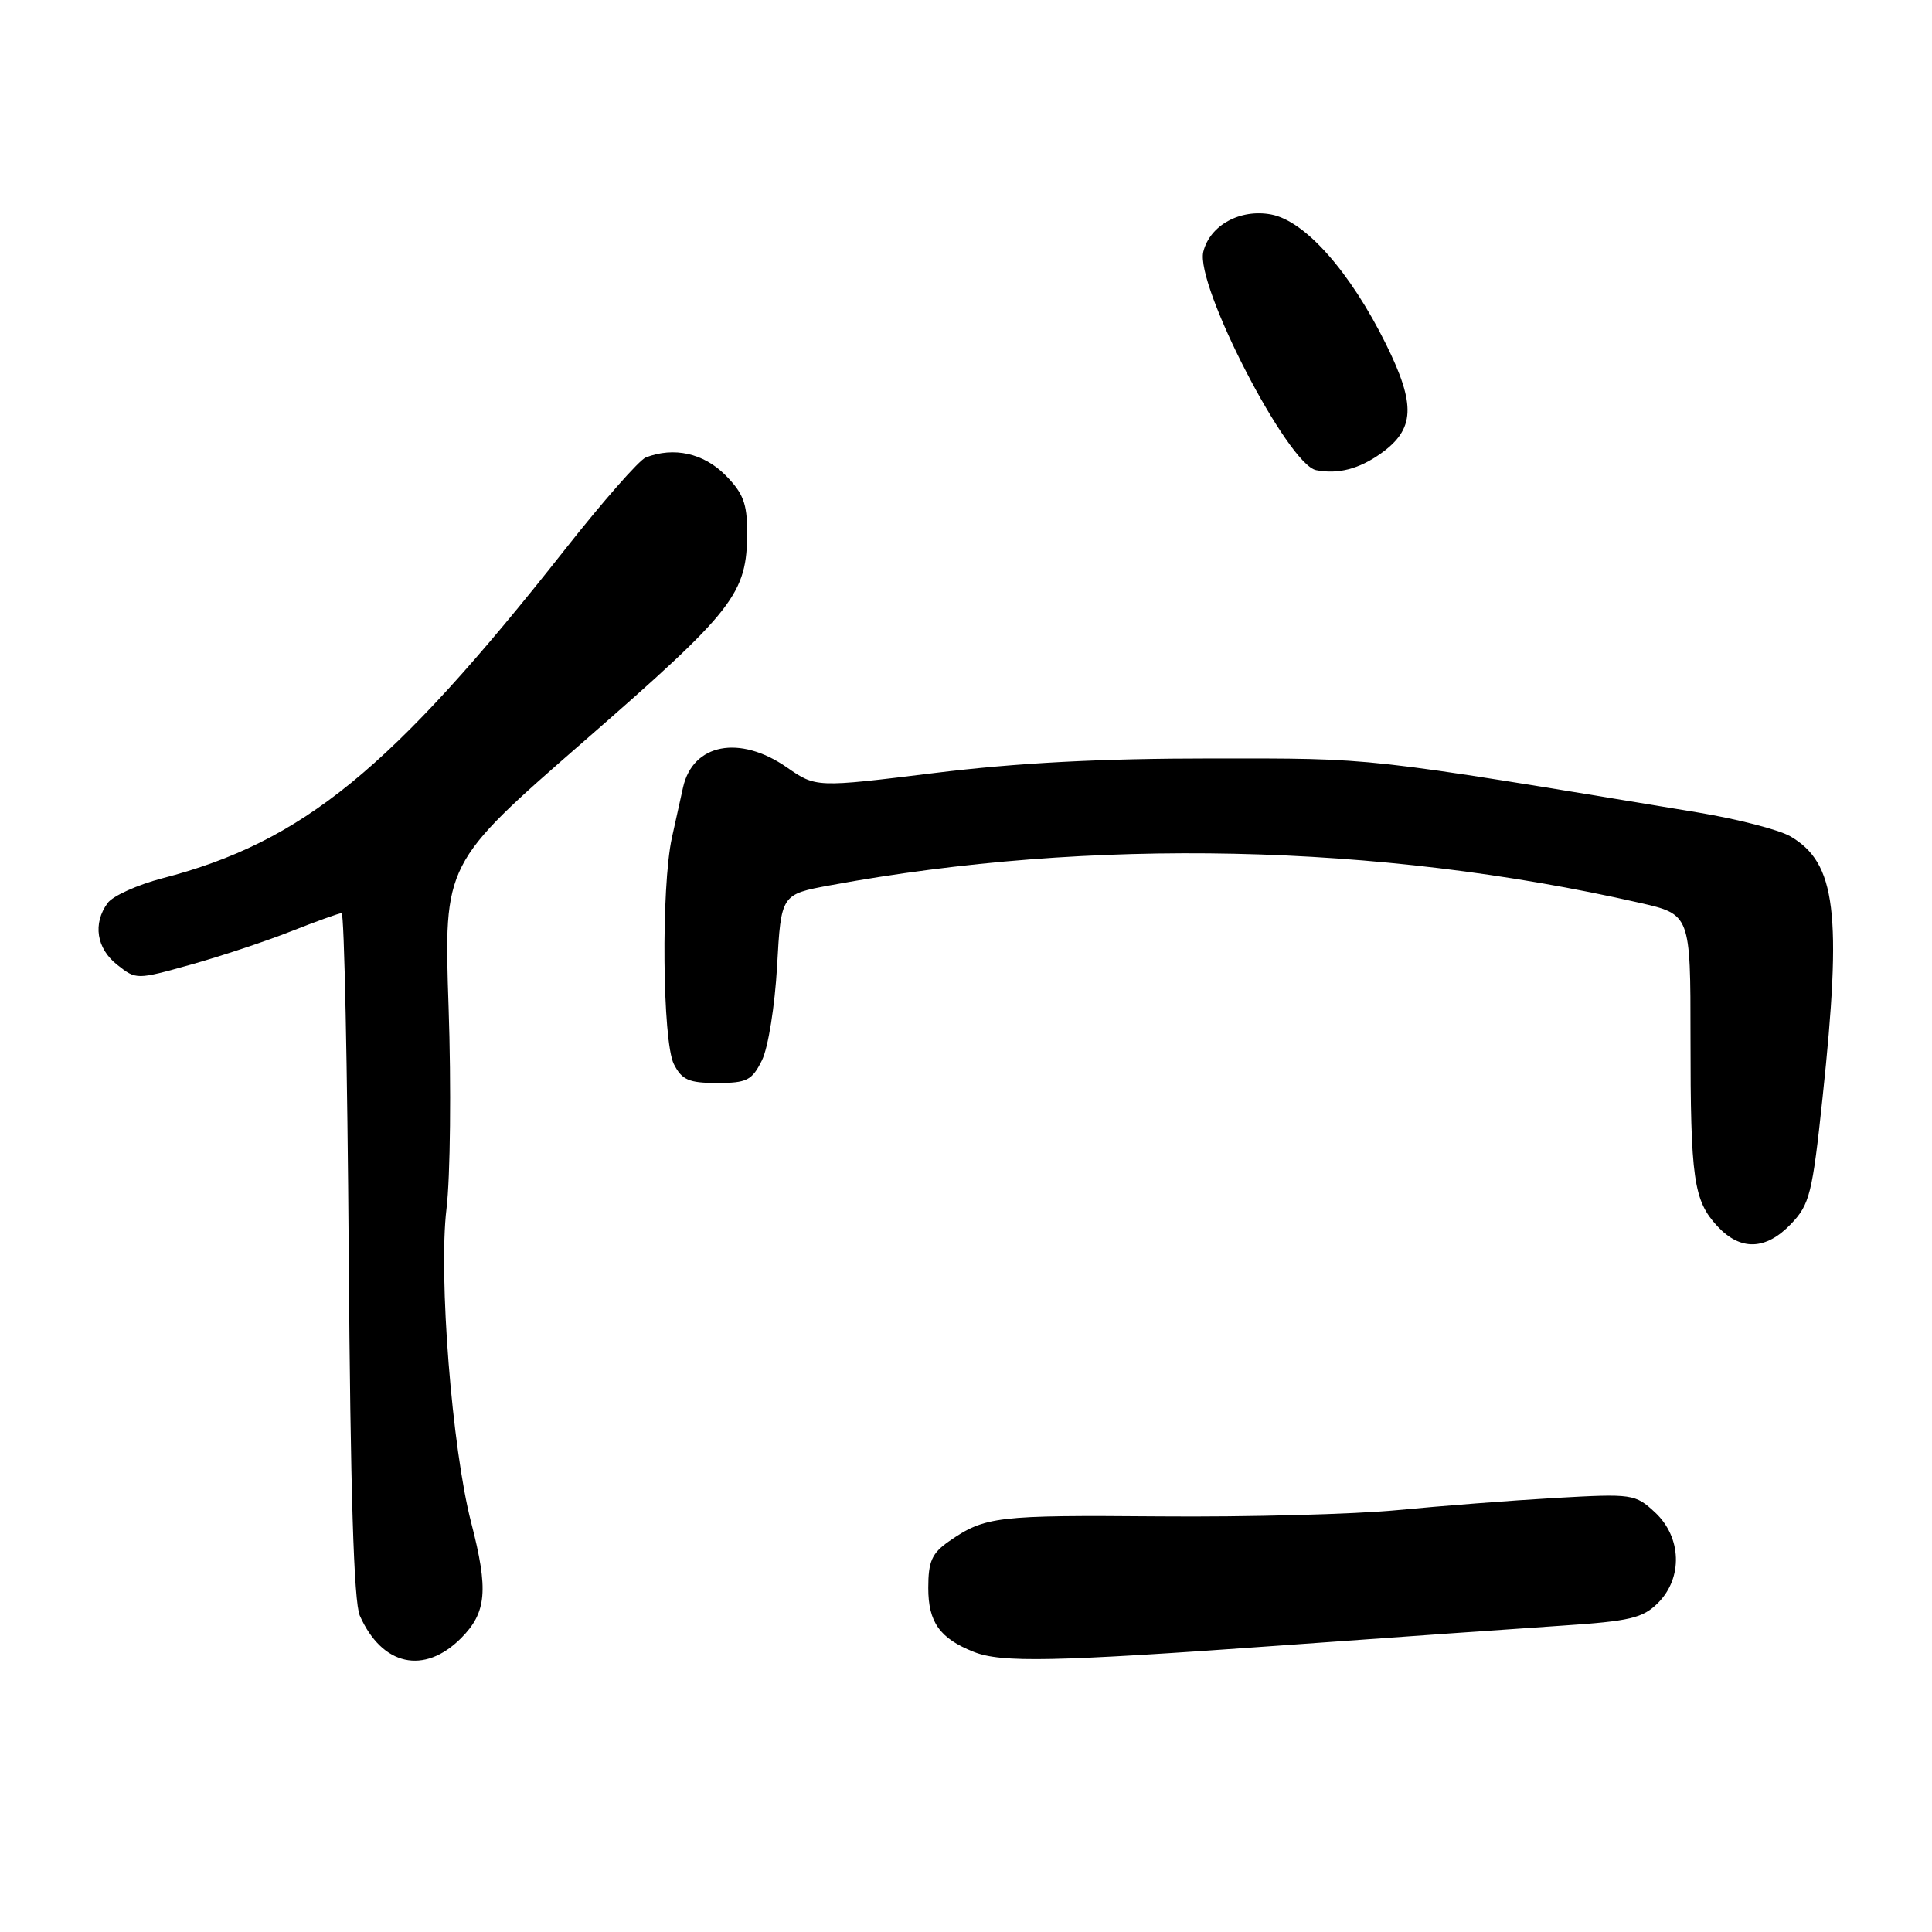 <?xml version="1.0" encoding="UTF-8" standalone="no"?>
<!DOCTYPE svg PUBLIC "-//W3C//DTD SVG 1.1//EN" "http://www.w3.org/Graphics/SVG/1.1/DTD/svg11.dtd" >
<svg xmlns="http://www.w3.org/2000/svg" xmlns:xlink="http://www.w3.org/1999/xlink" version="1.1" viewBox="0 0 256 256">
 <g >
 <path fill="currentColor"
d=" M 61.08 217.08 C 64.49 213.66 64.75 210.70 62.43 201.74 C 59.89 191.92 58.09 169.08 59.16 160.20 C 59.67 155.96 59.80 143.93 59.44 133.46 C 58.80 114.41 58.80 114.41 77.49 98.12 C 97.38 80.77 99.00 78.69 99.00 70.46 C 99.00 66.69 98.46 65.31 96.08 62.92 C 93.20 60.05 89.29 59.18 85.58 60.61 C 84.71 60.94 79.87 66.45 74.82 72.86 C 51.90 101.94 40.10 111.57 21.51 116.38 C 18.22 117.24 14.95 118.71 14.26 119.66 C 12.27 122.38 12.78 125.68 15.53 127.84 C 18.05 129.83 18.07 129.83 25.28 127.82 C 29.25 126.71 35.24 124.72 38.58 123.40 C 41.92 122.08 44.93 121.00 45.27 121.00 C 45.61 121.00 46.03 141.36 46.21 166.25 C 46.43 197.61 46.88 212.30 47.68 214.09 C 50.63 220.73 56.19 221.96 61.08 217.08 Z  M 169.50 218.05 C 184.35 216.98 201.20 215.79 206.94 215.41 C 215.99 214.81 217.68 214.41 219.69 212.40 C 223.01 209.08 222.83 203.68 219.30 200.40 C 216.67 197.96 216.31 197.91 206.05 198.49 C 200.25 198.82 190.84 199.55 185.15 200.10 C 179.46 200.65 165.29 201.03 153.65 200.93 C 132.03 200.75 130.52 200.93 125.75 204.23 C 123.48 205.81 123.00 206.88 123.00 210.41 C 123.00 214.95 124.52 217.09 129.02 218.88 C 132.68 220.34 139.60 220.20 169.50 218.05 Z  M 237.32 162.18 C 239.79 159.60 240.15 158.20 241.50 145.43 C 244.10 120.97 243.28 114.34 237.23 110.82 C 235.73 109.95 230.22 108.53 225.00 107.66 C 180.03 100.23 182.48 100.50 160.50 100.50 C 145.86 100.50 134.75 101.08 123.81 102.43 C 108.12 104.36 108.12 104.36 104.26 101.68 C 98.00 97.34 91.82 98.53 90.51 104.32 C 90.24 105.52 89.57 108.53 89.03 111.00 C 87.59 117.61 87.77 137.98 89.29 141.00 C 90.36 143.10 91.27 143.50 95.02 143.50 C 98.97 143.50 99.64 143.16 100.96 140.50 C 101.79 138.82 102.67 133.31 102.97 128.00 C 103.50 118.51 103.50 118.51 110.00 117.31 C 144.51 110.94 182.66 111.76 217.22 119.62 C 224.00 121.16 224.00 121.16 224.00 137.46 C 224.00 156.28 224.40 159.06 227.57 162.49 C 230.62 165.77 233.98 165.67 237.32 162.18 Z  M 182.94 60.11 C 187.49 56.88 187.64 53.68 183.65 45.60 C 178.90 36.00 172.94 29.27 168.44 28.42 C 164.33 27.65 160.33 29.84 159.45 33.34 C 158.34 37.76 170.64 61.58 174.40 62.30 C 177.30 62.86 180.06 62.15 182.94 60.11 Z "/>
</g>
</svg>